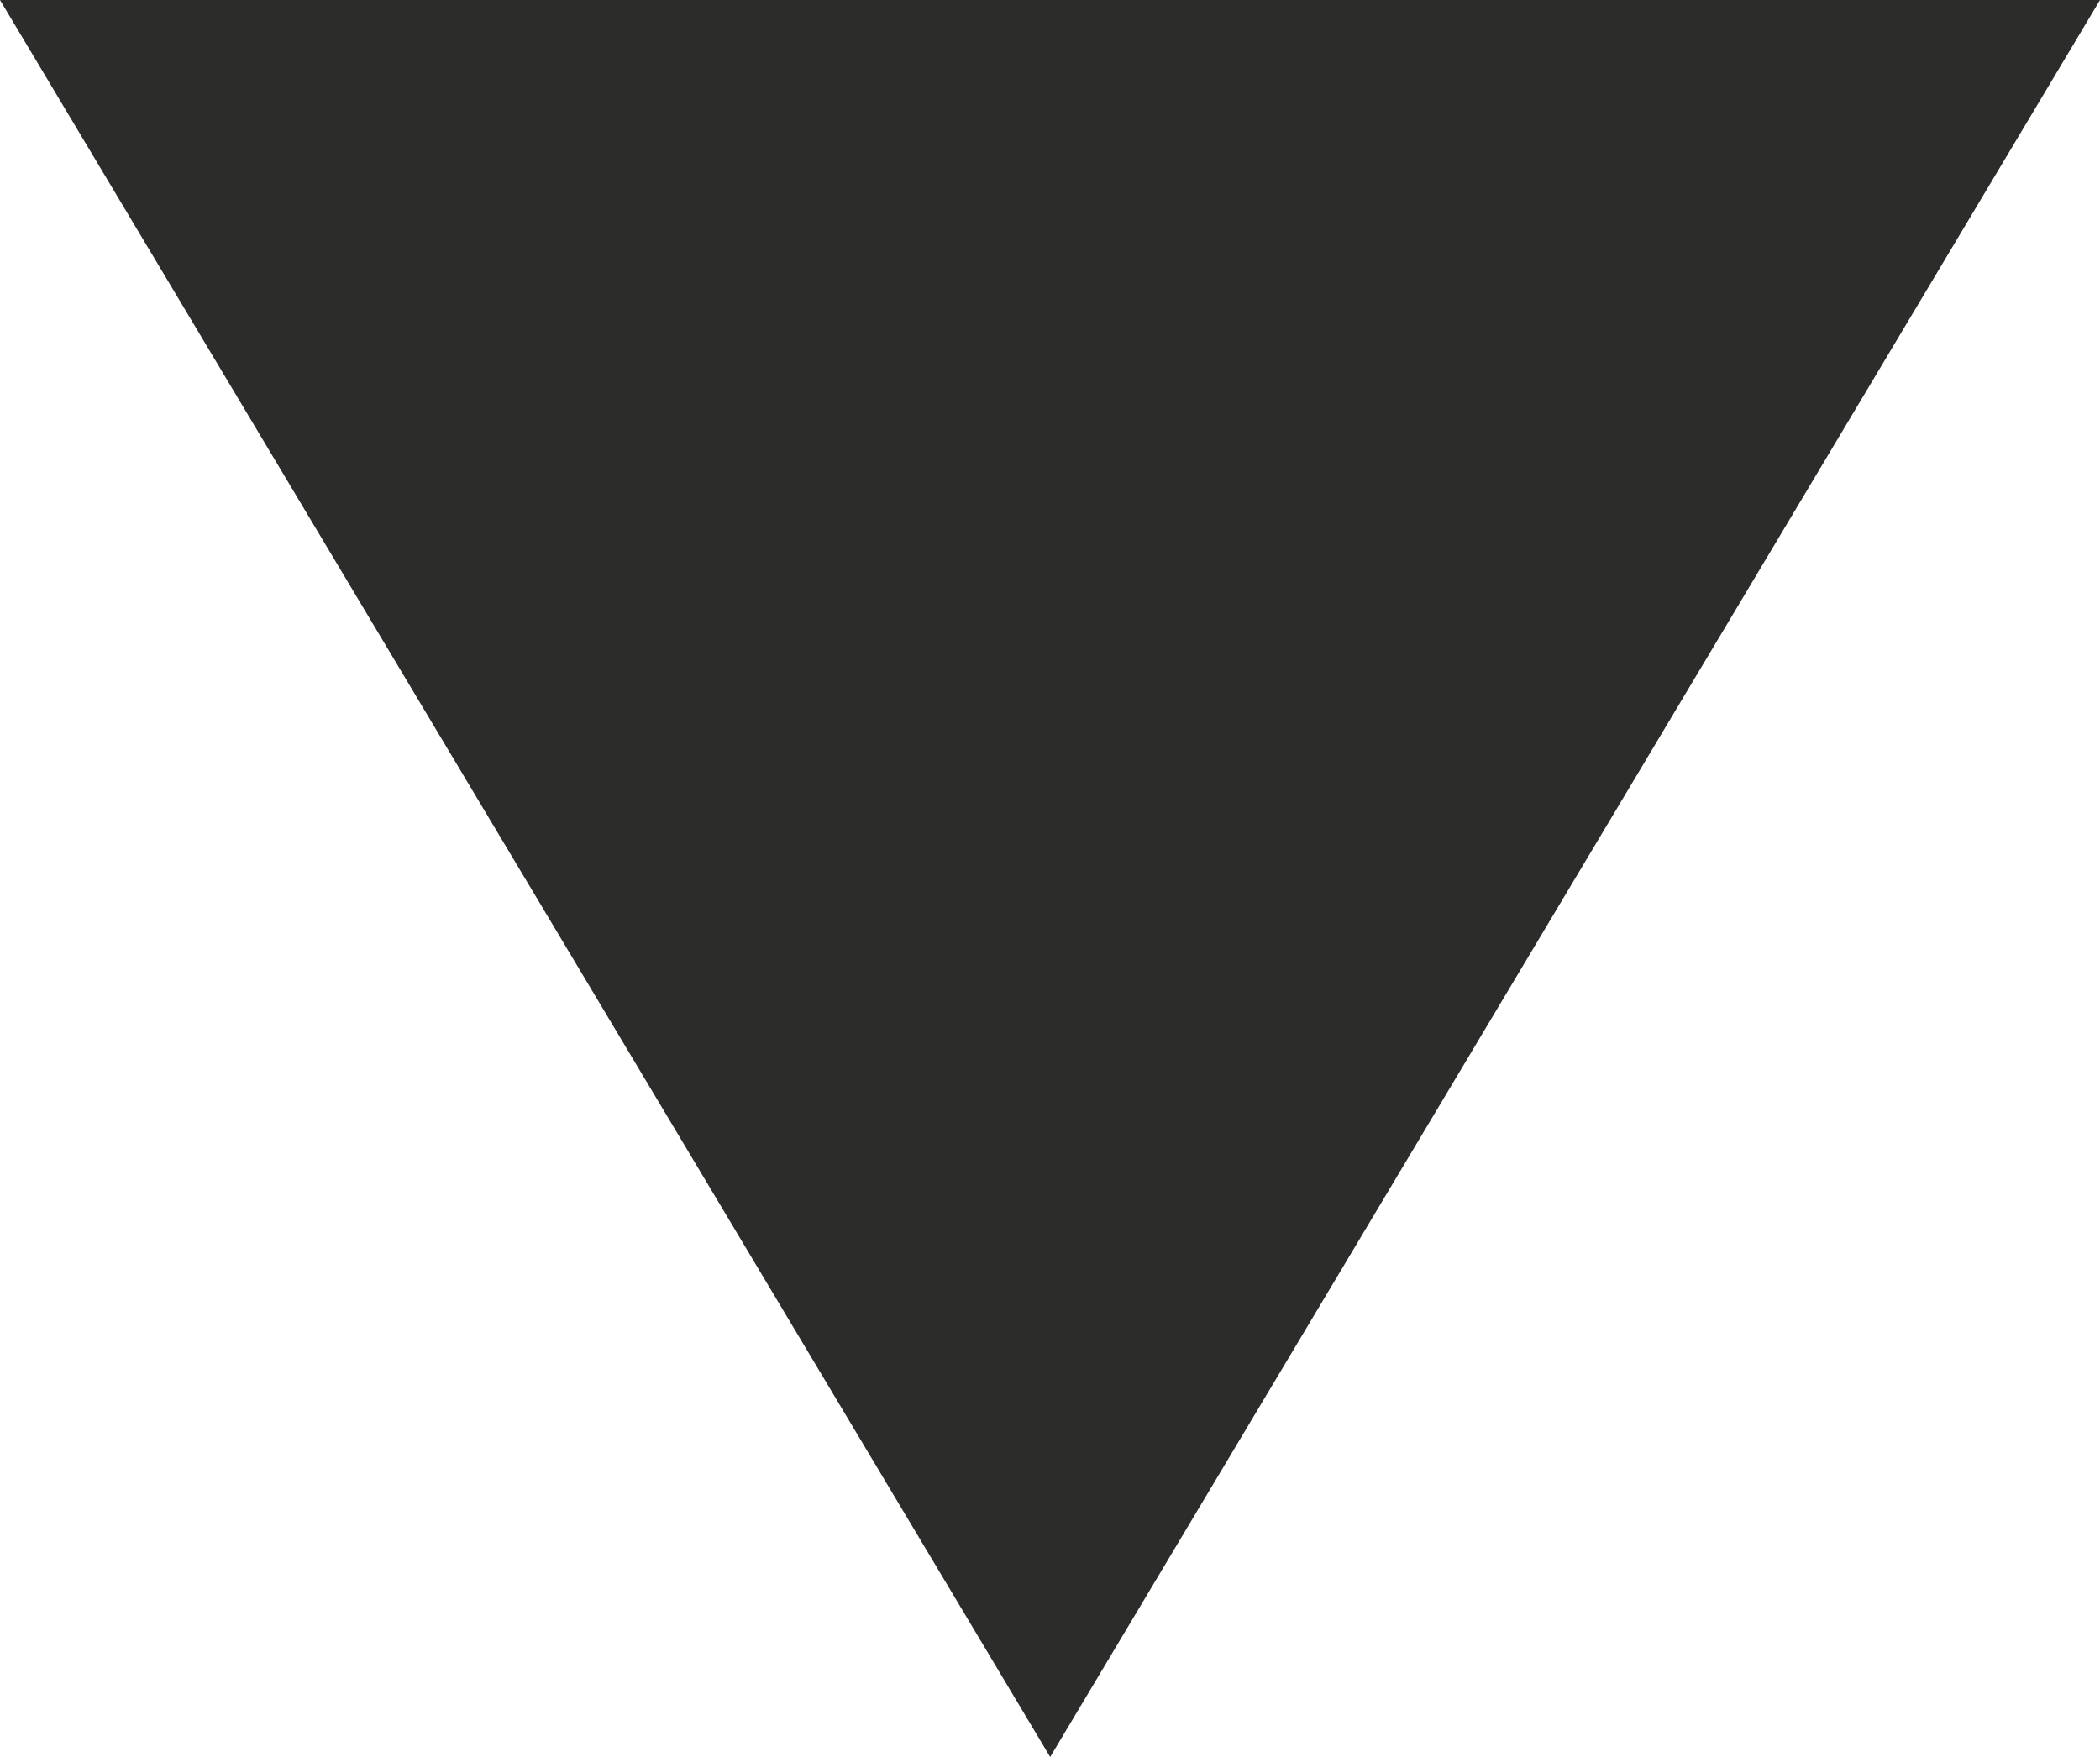 <svg version="1.1" id="图层_1" x="0px" y="0px" width="23.92px" height="20.016px" viewBox="0 0 23.92 20.016" enable-background="new 0 0 23.92 20.016" xml:space="preserve" xmlns="http://www.w3.org/2000/svg" xmlns:xlink="http://www.w3.org/1999/xlink" xmlns:xml="http://www.w3.org/XML/1998/namespace">
  <polygon fill="#2C2C2B" points="0,0 11.962,20.016 23.92,0 " class="color c1"/>
</svg>